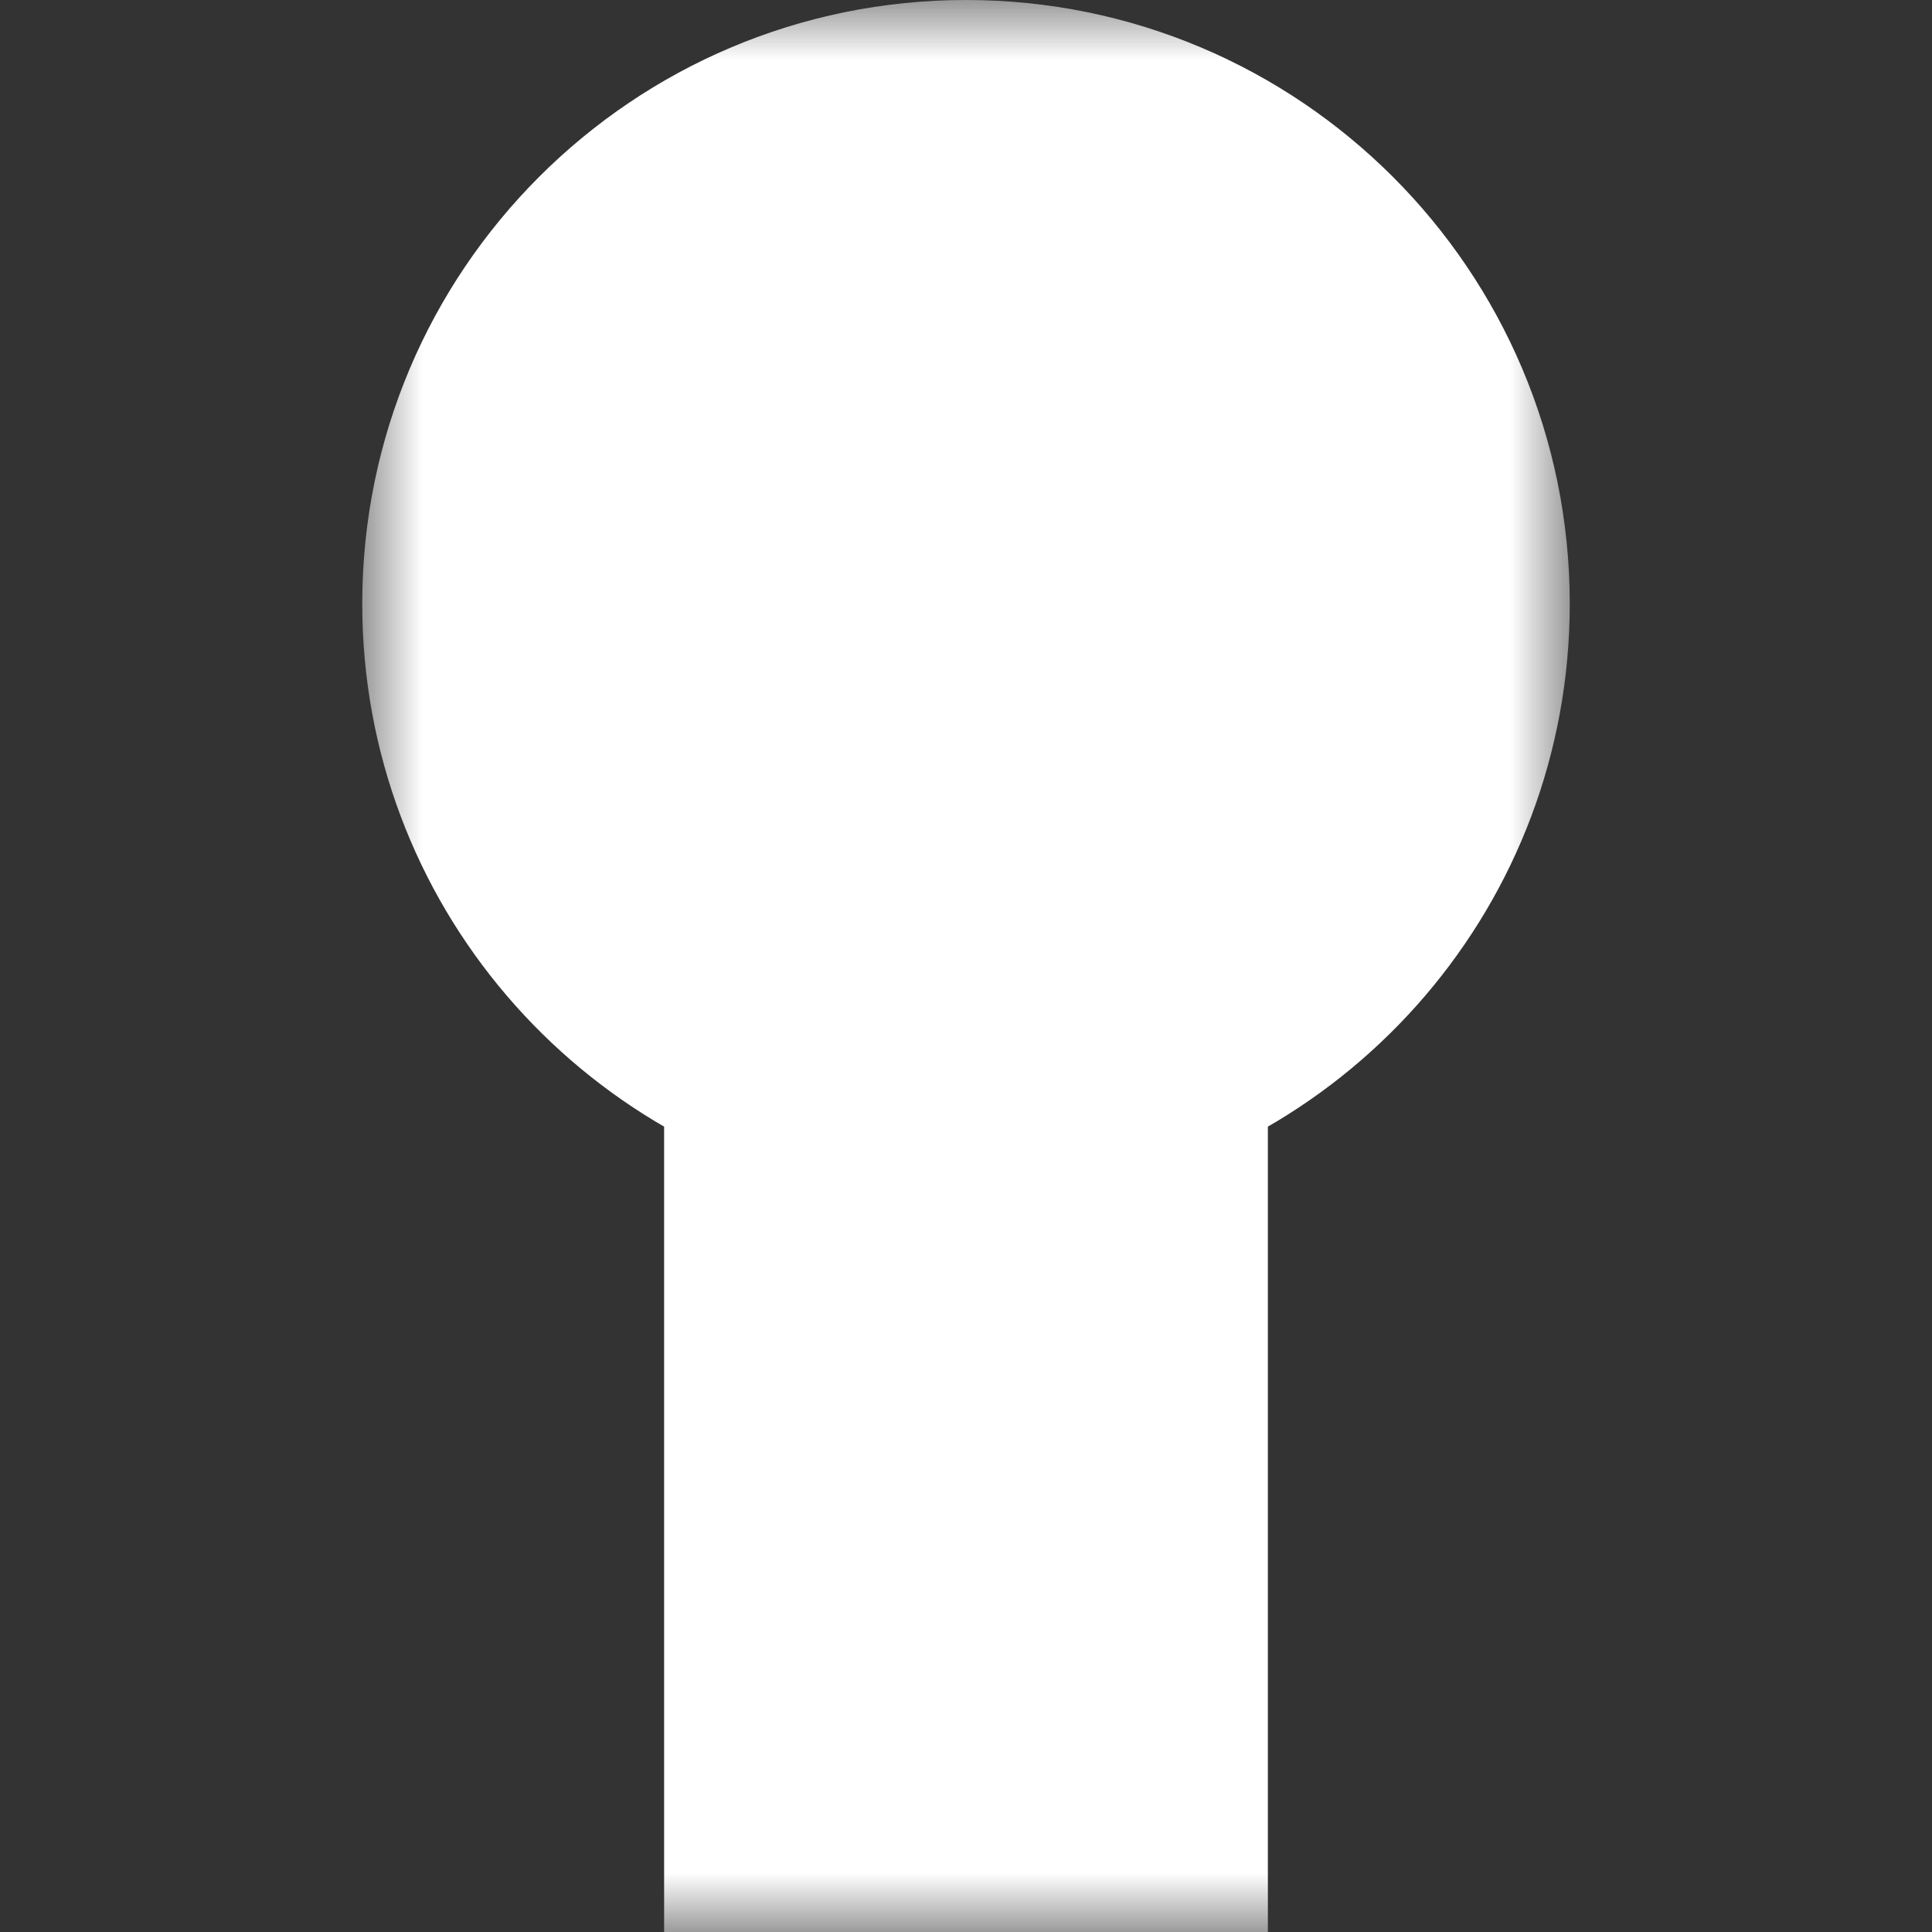 <svg xmlns="http://www.w3.org/2000/svg" width="16" height="16" viewBox="0 0 16 16" fill="none" data-arp-injected="true">
  <rect x="0" y="0" width="16" height="16" fill="#333333" stroke="none"/>
  <link xmlns="" type="text/css" rel="stylesheet" id="dark-mode-custom-link" />
  <link xmlns="" type="text/css" rel="stylesheet" id="dark-mode-general-link" />
  <style xmlns="" lang="en" type="text/css" id="dark-mode-custom-style" />
  <style xmlns="" lang="en" type="text/css" id="dark-mode-native-style" />
  <style xmlns="" lang="en" type="text/css" id="dark-mode-native-sheet" />
  <mask id="path-1-outside-1" maskUnits="userSpaceOnUse" x="3" y="0" width="10" height="16" fill="black">
    <rect fill="white" x="3" width="10" height="16" />
    <path fill-rule="evenodd" clip-rule="evenodd" d="M8.5 7.959C9.919 7.72 11 6.487 11 5C11 3.343 9.657 2 8 2C6.343 2 5 3.343 5 5C5 6.487 6.081 7.72 7.5 7.959V14H8.5V7.959Z" />
  </mask>
  <path fill-rule="evenodd" clip-rule="evenodd" d="M8.5 7.959C9.919 7.72 11 6.487 11 5C11 3.343 9.657 2 8 2C6.343 2 5 3.343 5 5C5 6.487 6.081 7.72 7.5 7.959V14H8.5V7.959Z" fill="#5F6368" />
  <path d="M8.5 7.959L8.169 5.986L6.5 6.266V7.959H8.5ZM7.5 7.959H9.5V6.266L7.831 5.986L7.5 7.959ZM7.5 14H5.5V16H7.5V14ZM8.5 14V16H10.5V14H8.5ZM9 5C9 5.494 8.641 5.907 8.169 5.986L8.831 9.931C11.197 9.534 13 7.479 13 5H9ZM8 4C8.552 4 9 4.448 9 5H13C13 2.239 10.761 0 8 0V4ZM7 5C7 4.448 7.448 4 8 4V0C5.239 0 3 2.239 3 5H7ZM7.831 5.986C7.359 5.907 7 5.494 7 5H3C3 7.479 4.803 9.534 7.169 9.931L7.831 5.986ZM9.5 14V7.959H5.5V14H9.5ZM8.5 12H7.5V16H8.5V12ZM6.5 7.959V14H10.5V7.959H6.5Z" fill="white" mask="url(#path-1-outside-1)" />
  <circle cx="8" cy="5" r="2" fill="white" />
</svg>

